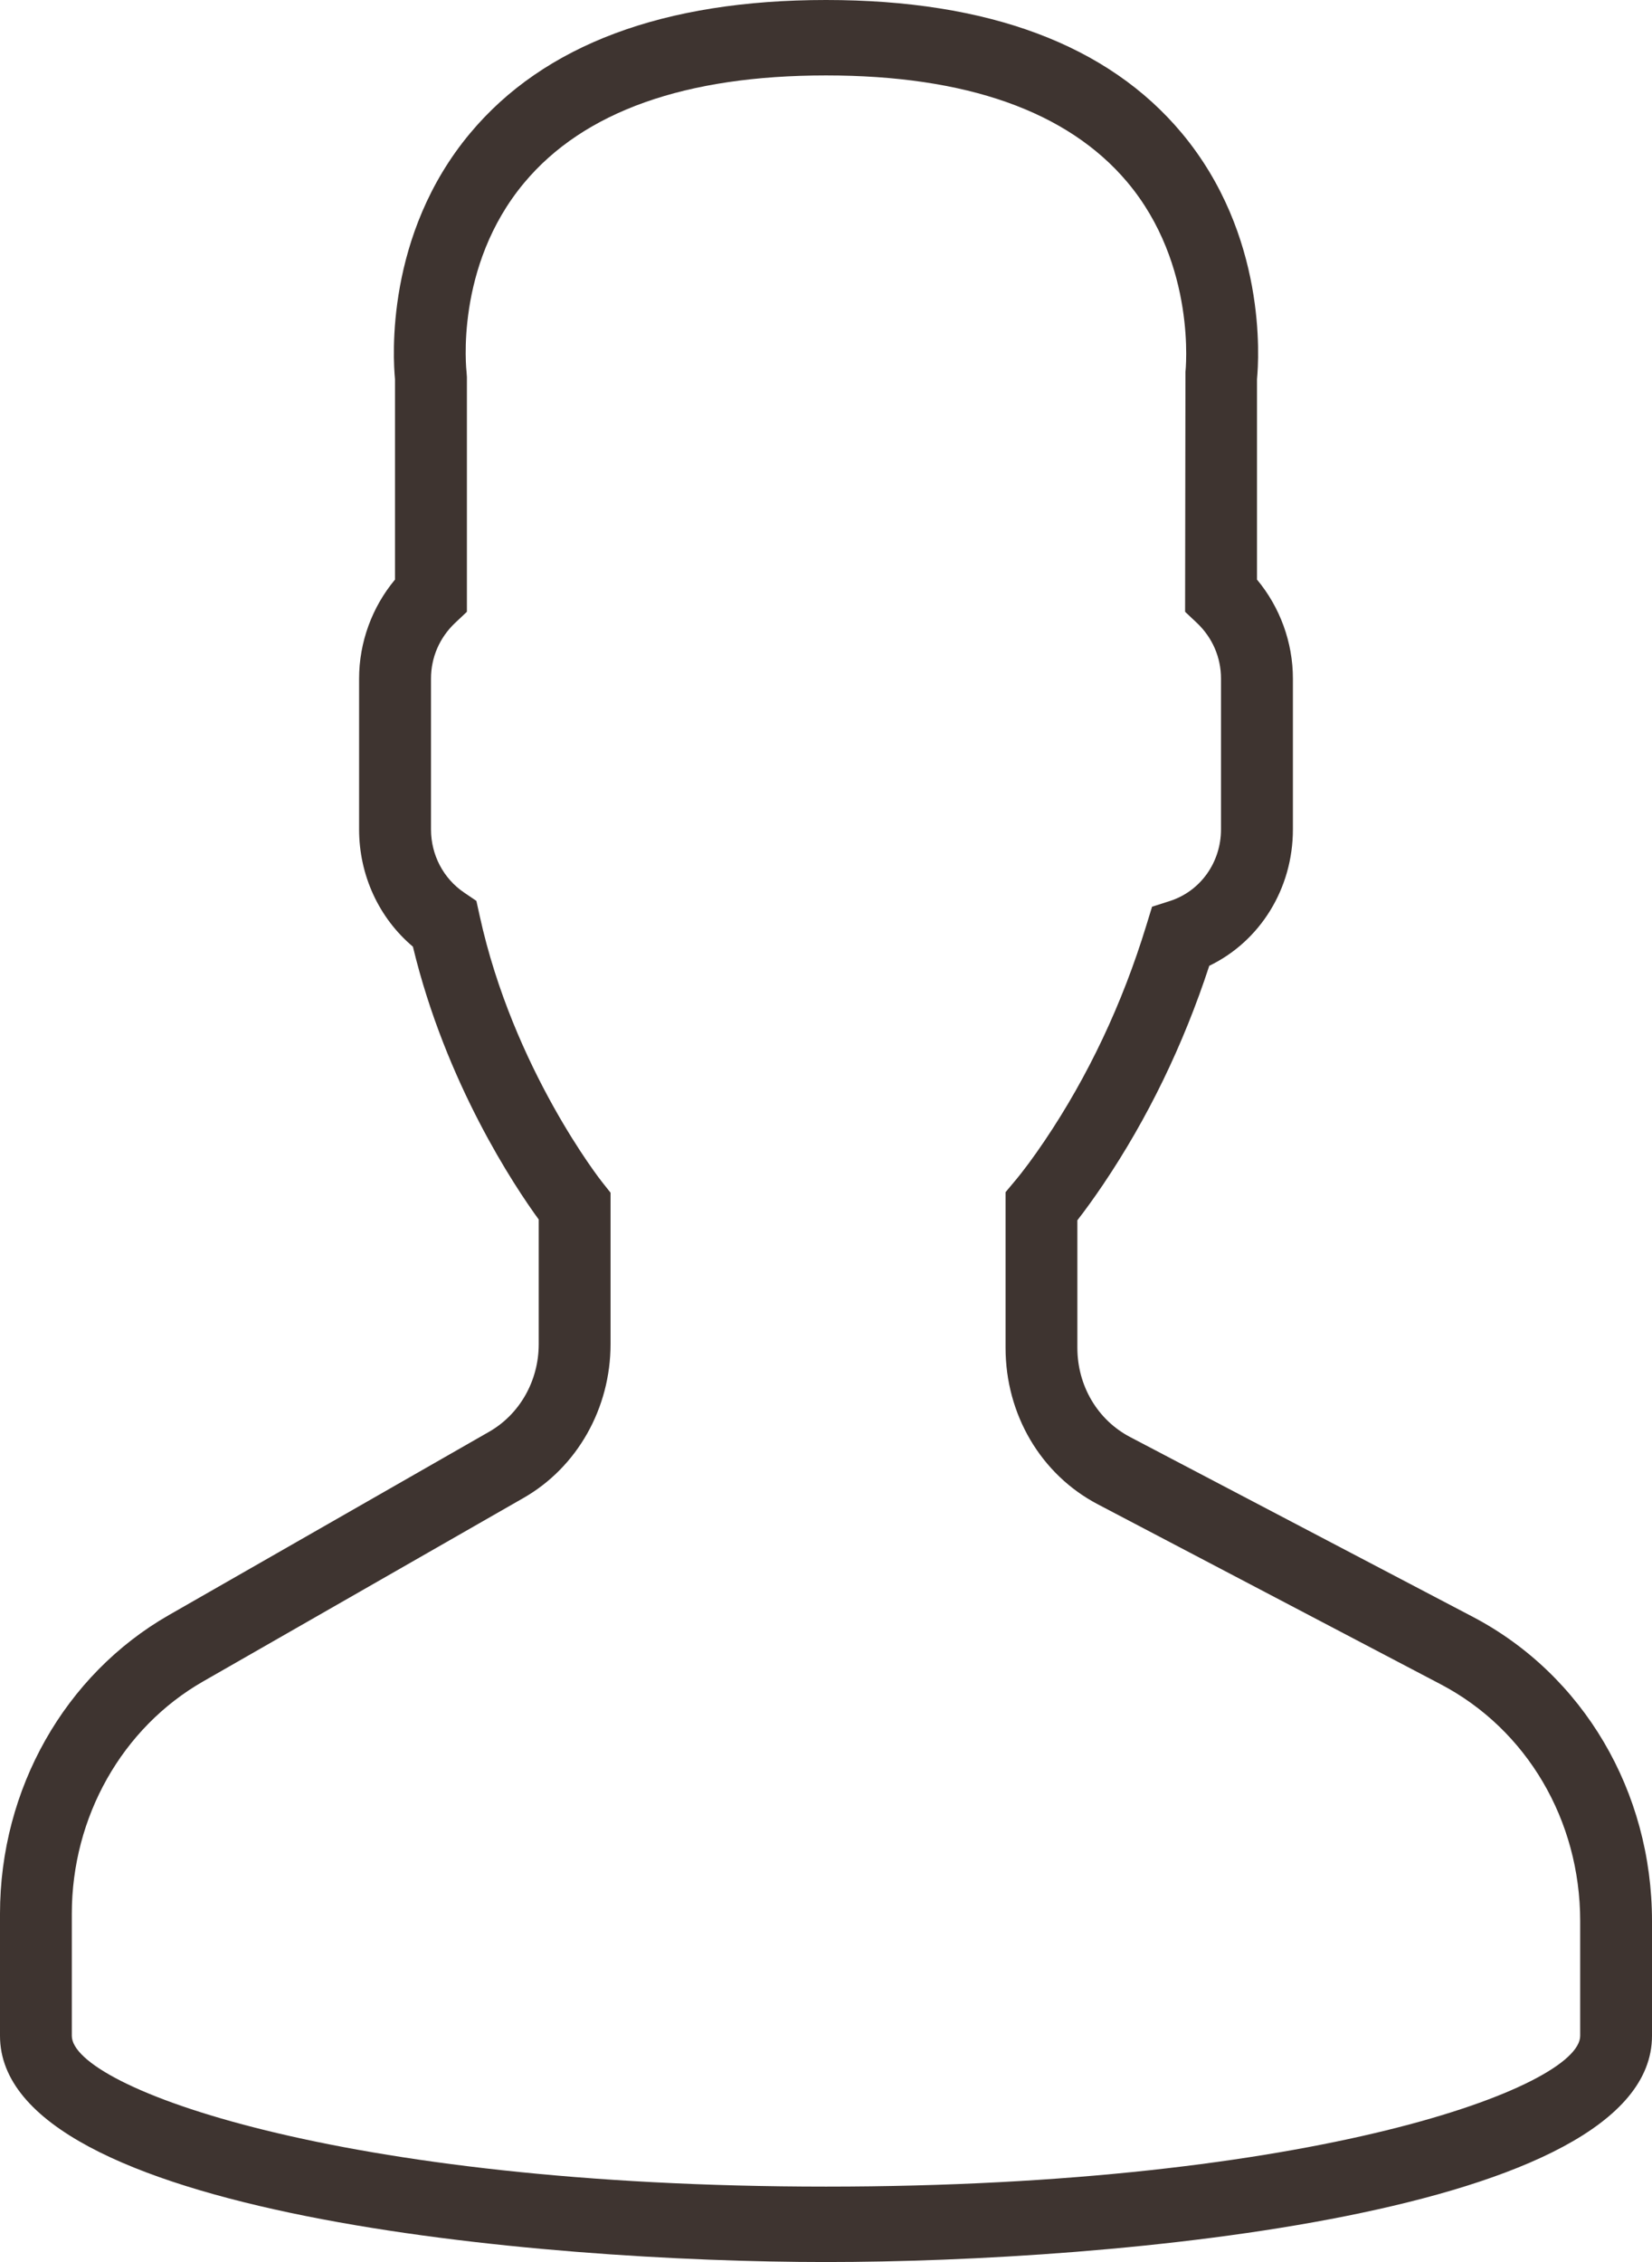 <svg width="19" height="26" viewBox="0 0 19 26" fill="none" xmlns="http://www.w3.org/2000/svg">
<path d="M16.941 18.585L12.995 16.516C12.623 16.32 12.391 15.928 12.391 15.491V14.026C12.486 13.904 12.585 13.766 12.688 13.614C13.2 12.855 13.61 12.011 13.908 11.101C14.491 10.82 14.87 10.216 14.87 9.533V7.8C14.87 7.383 14.721 6.978 14.457 6.662V4.358C14.48 4.119 14.57 2.701 13.592 1.53C12.744 0.515 11.367 0 9.5 0C7.633 0 6.256 0.515 5.408 1.53C4.429 2.7 4.52 4.119 4.543 4.358V6.662C4.279 6.978 4.13 7.383 4.13 7.8V9.533C4.13 10.061 4.359 10.553 4.749 10.881C5.127 12.452 5.919 13.637 6.196 14.017V15.45C6.196 15.87 5.978 16.255 5.627 16.456L1.942 18.564C0.744 19.25 0 20.565 0 21.997V23.4C0 25.457 6.214 26 9.5 26C12.786 26 19 25.457 19 23.4V22.081C19 20.592 18.211 19.252 16.941 18.585ZM18.174 23.4C18.174 23.988 15.112 25.133 9.5 25.133C3.888 25.133 0.826 23.988 0.826 23.4V21.997C0.826 20.883 1.405 19.859 2.337 19.326L6.022 17.217C6.639 16.864 7.022 16.187 7.022 15.45V13.709L6.926 13.588C6.916 13.576 5.903 12.291 5.517 10.527L5.479 10.355L5.339 10.26C5.099 10.098 4.957 9.826 4.957 9.533V7.8C4.957 7.557 5.055 7.33 5.233 7.161L5.37 7.032V4.333L5.366 4.277C5.365 4.265 5.224 3.064 6.029 2.101C6.713 1.282 7.881 0.867 9.5 0.867C11.113 0.867 12.278 1.279 12.964 2.092C13.768 3.046 13.635 4.266 13.634 4.277L13.63 7.032L13.767 7.161C13.945 7.33 14.043 7.557 14.043 7.8V9.533C14.043 9.912 13.807 10.243 13.456 10.356L13.25 10.422L13.184 10.637C12.908 11.539 12.514 12.372 12.014 13.113C11.891 13.295 11.772 13.457 11.668 13.58L11.565 13.703V15.491C11.565 16.258 11.971 16.947 12.625 17.29L16.571 19.36C17.56 19.879 18.174 20.921 18.174 22.081V23.4Z" fill="#3E3430"/>
</svg>
